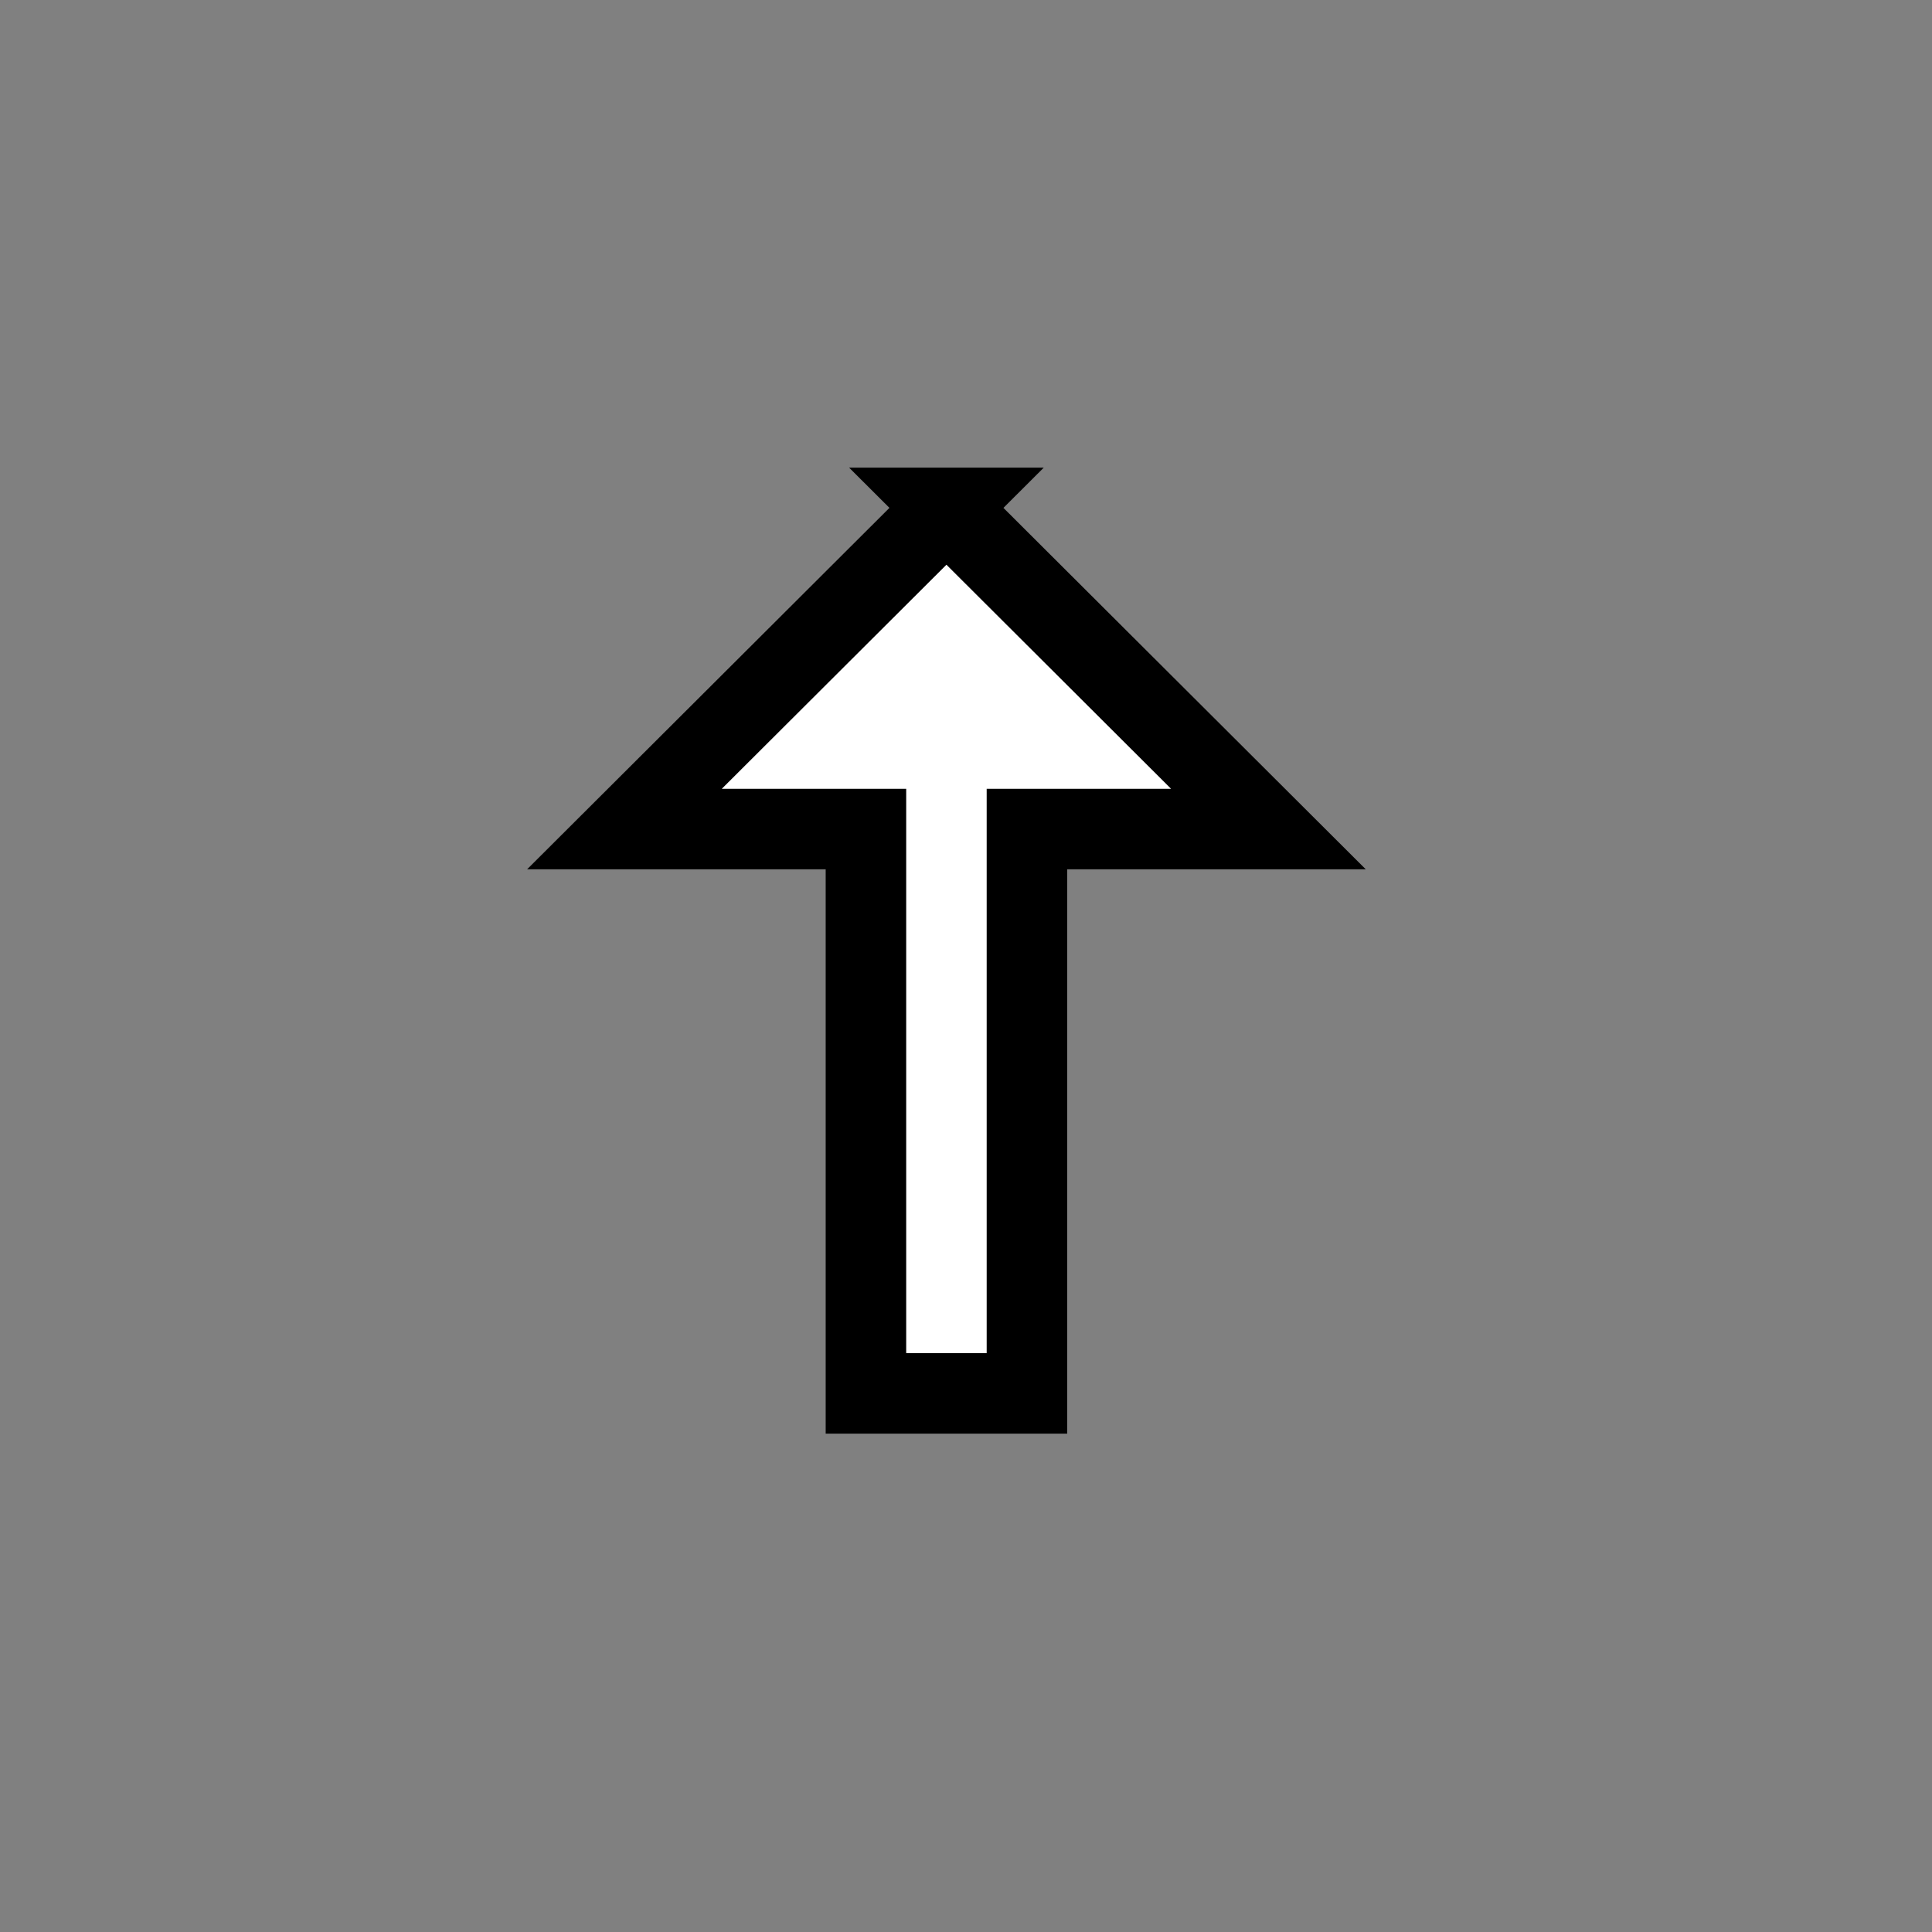 <svg width="24" height="24" xmlns="http://www.w3.org/2000/svg">
 <rect width="100%" height="100%" fill="#808080" stroke="none"/>
 <g>
  <title>background</title>
  <rect x="-1" y="-1" width="26" height="26" id="canvas_background" fill="none"/>
 </g>

 <g>
  <title>Layer 1</title>
  <path stroke="null" d="m11.757,6.309l-4,3.99l3,0l0,7.01l2,0l0,-7.01l3,0l-4,-3.99z" id="svg_1" fill="#ffffff"/>
 </g>
</svg>